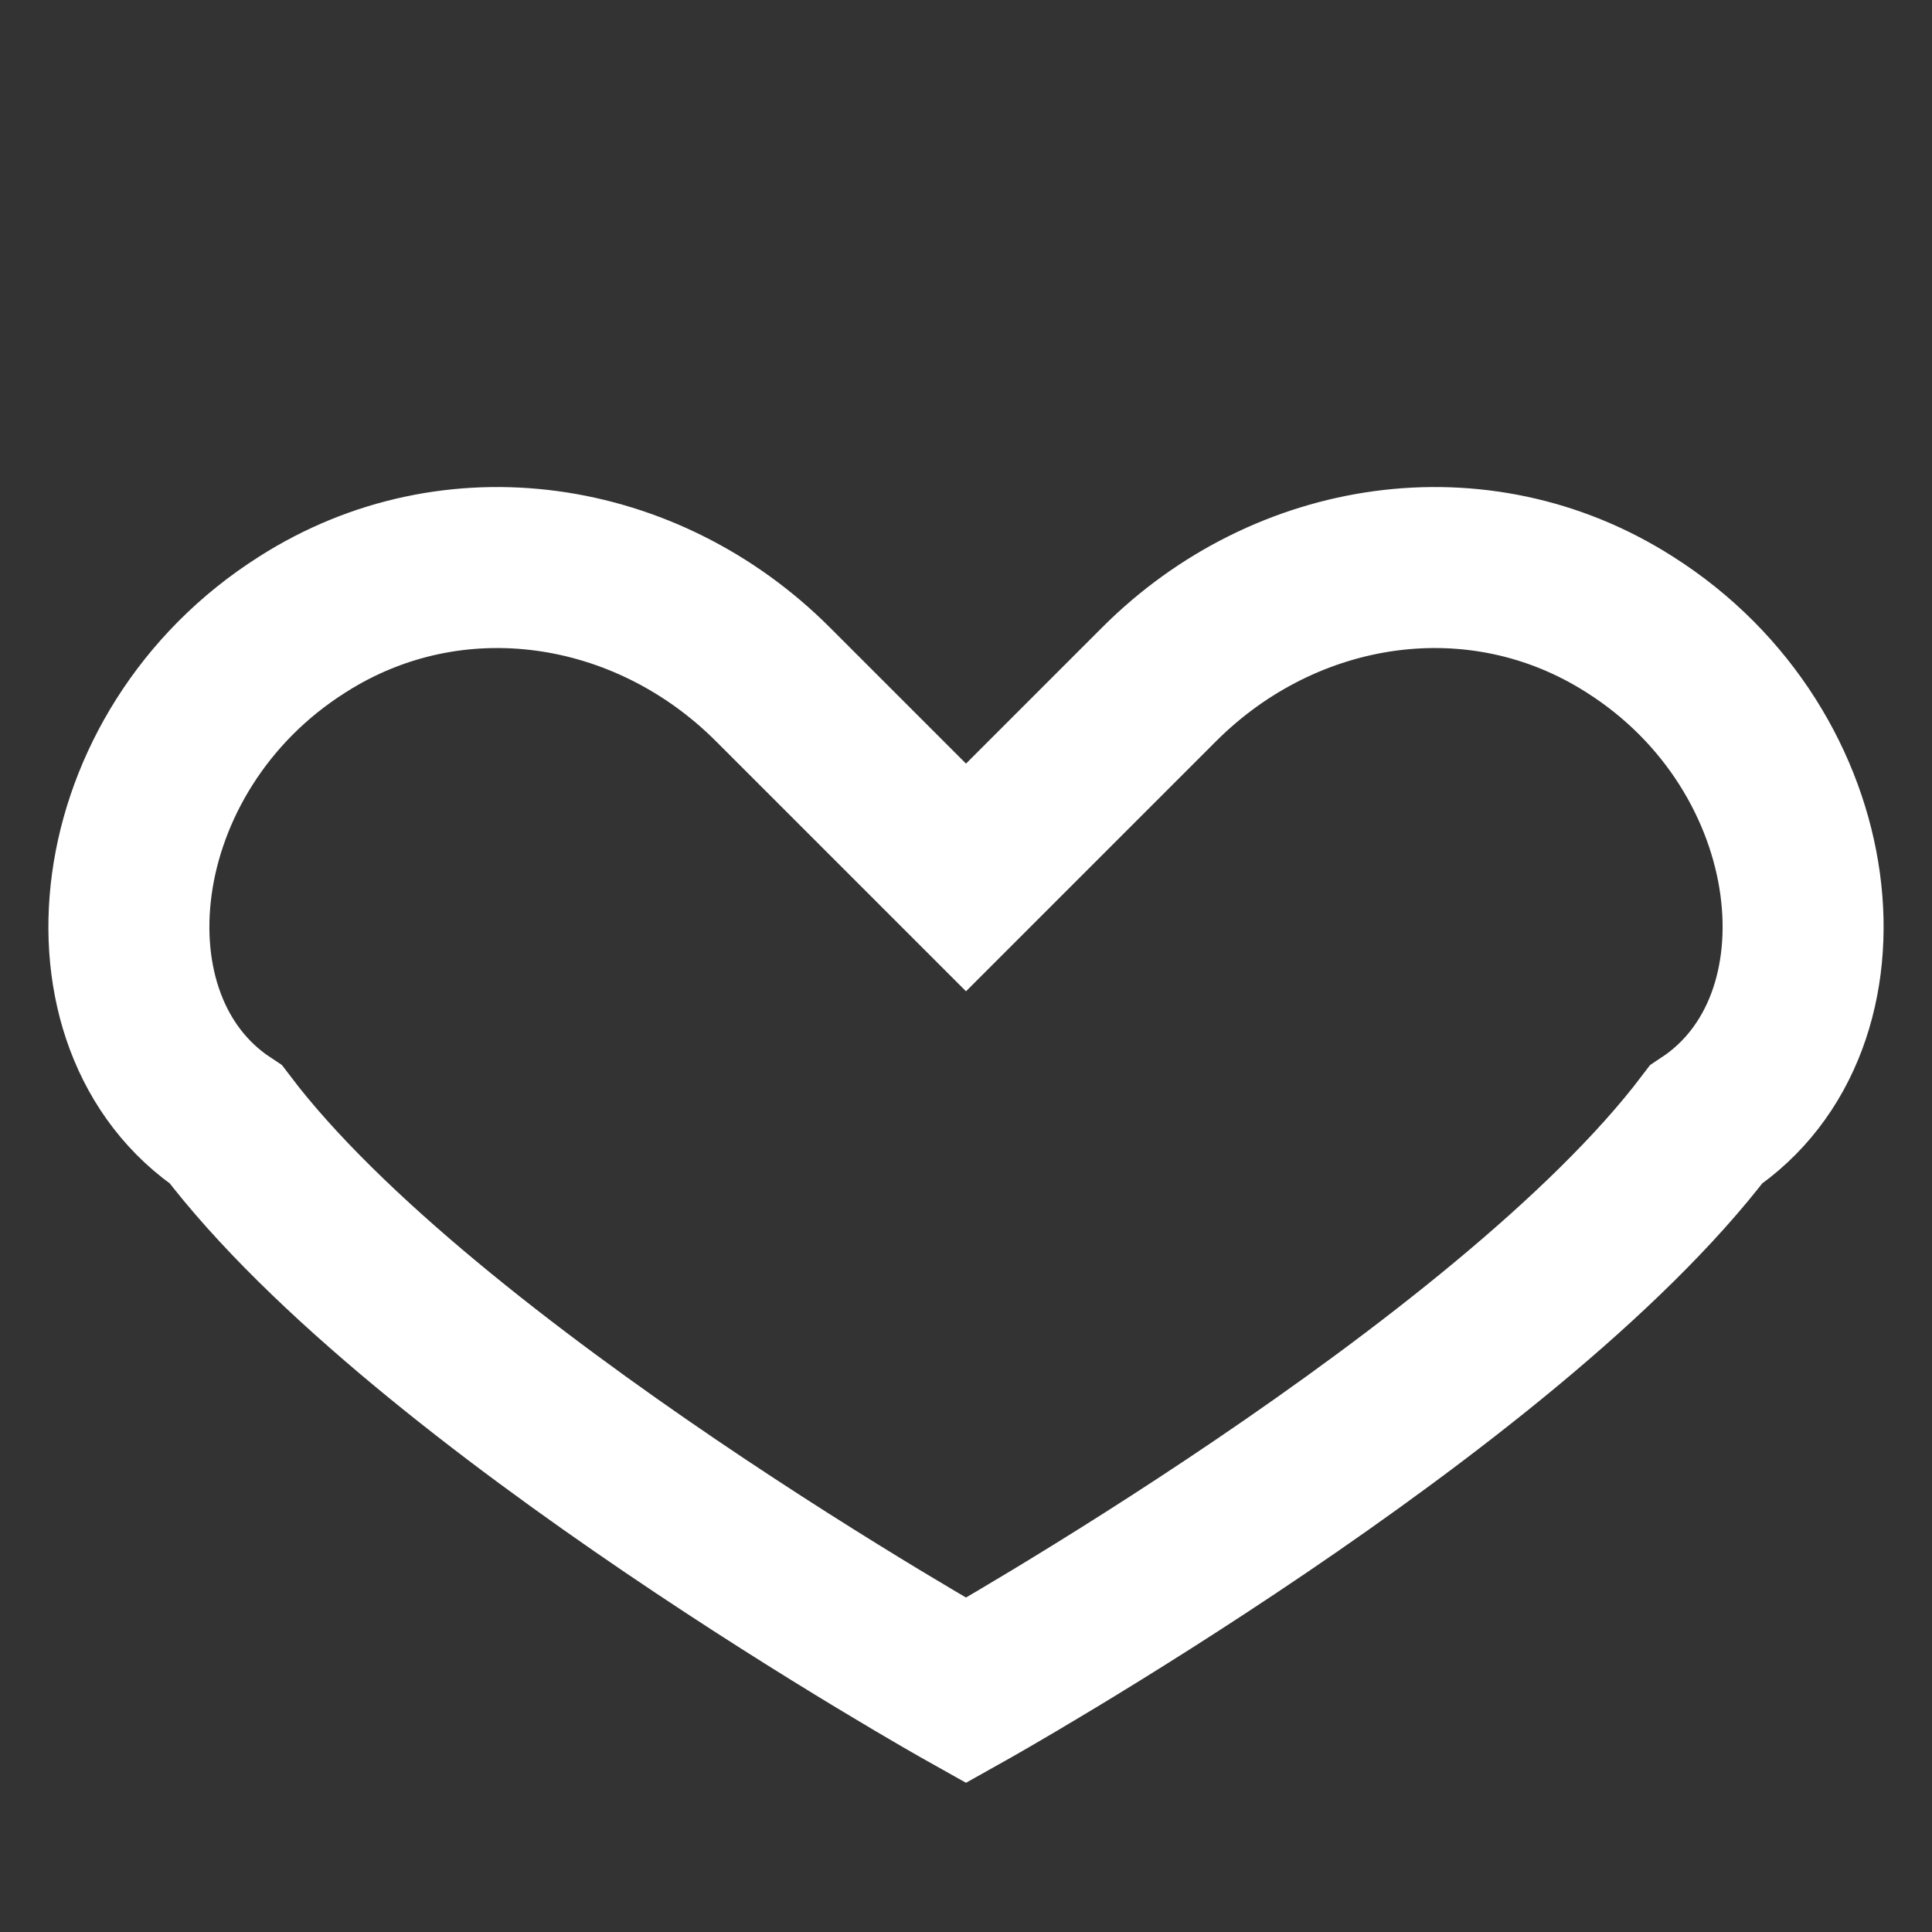 <svg xmlns="http://www.w3.org/2000/svg" width="24" height="24" viewBox="0 0 24 24">
  <rect x="0" y="0" width="24" height="24" fill="#333333" stroke="none"/>
  <path d="M12 21s-6.716-3.764-9.192-7.03C.909 12.713 1.27 9.33 3.757 7.757 5.63 6.562 8.03 6.93 9.6 8.5L12 10.9l2.4-2.4c1.57-1.57 3.97-1.938 5.843-.743 2.487 1.573 2.848 4.956.949 6.213C18.716 17.236 12 21 12 21z" fill="none" stroke="#fff" stroke-width="2"/>
</svg>
